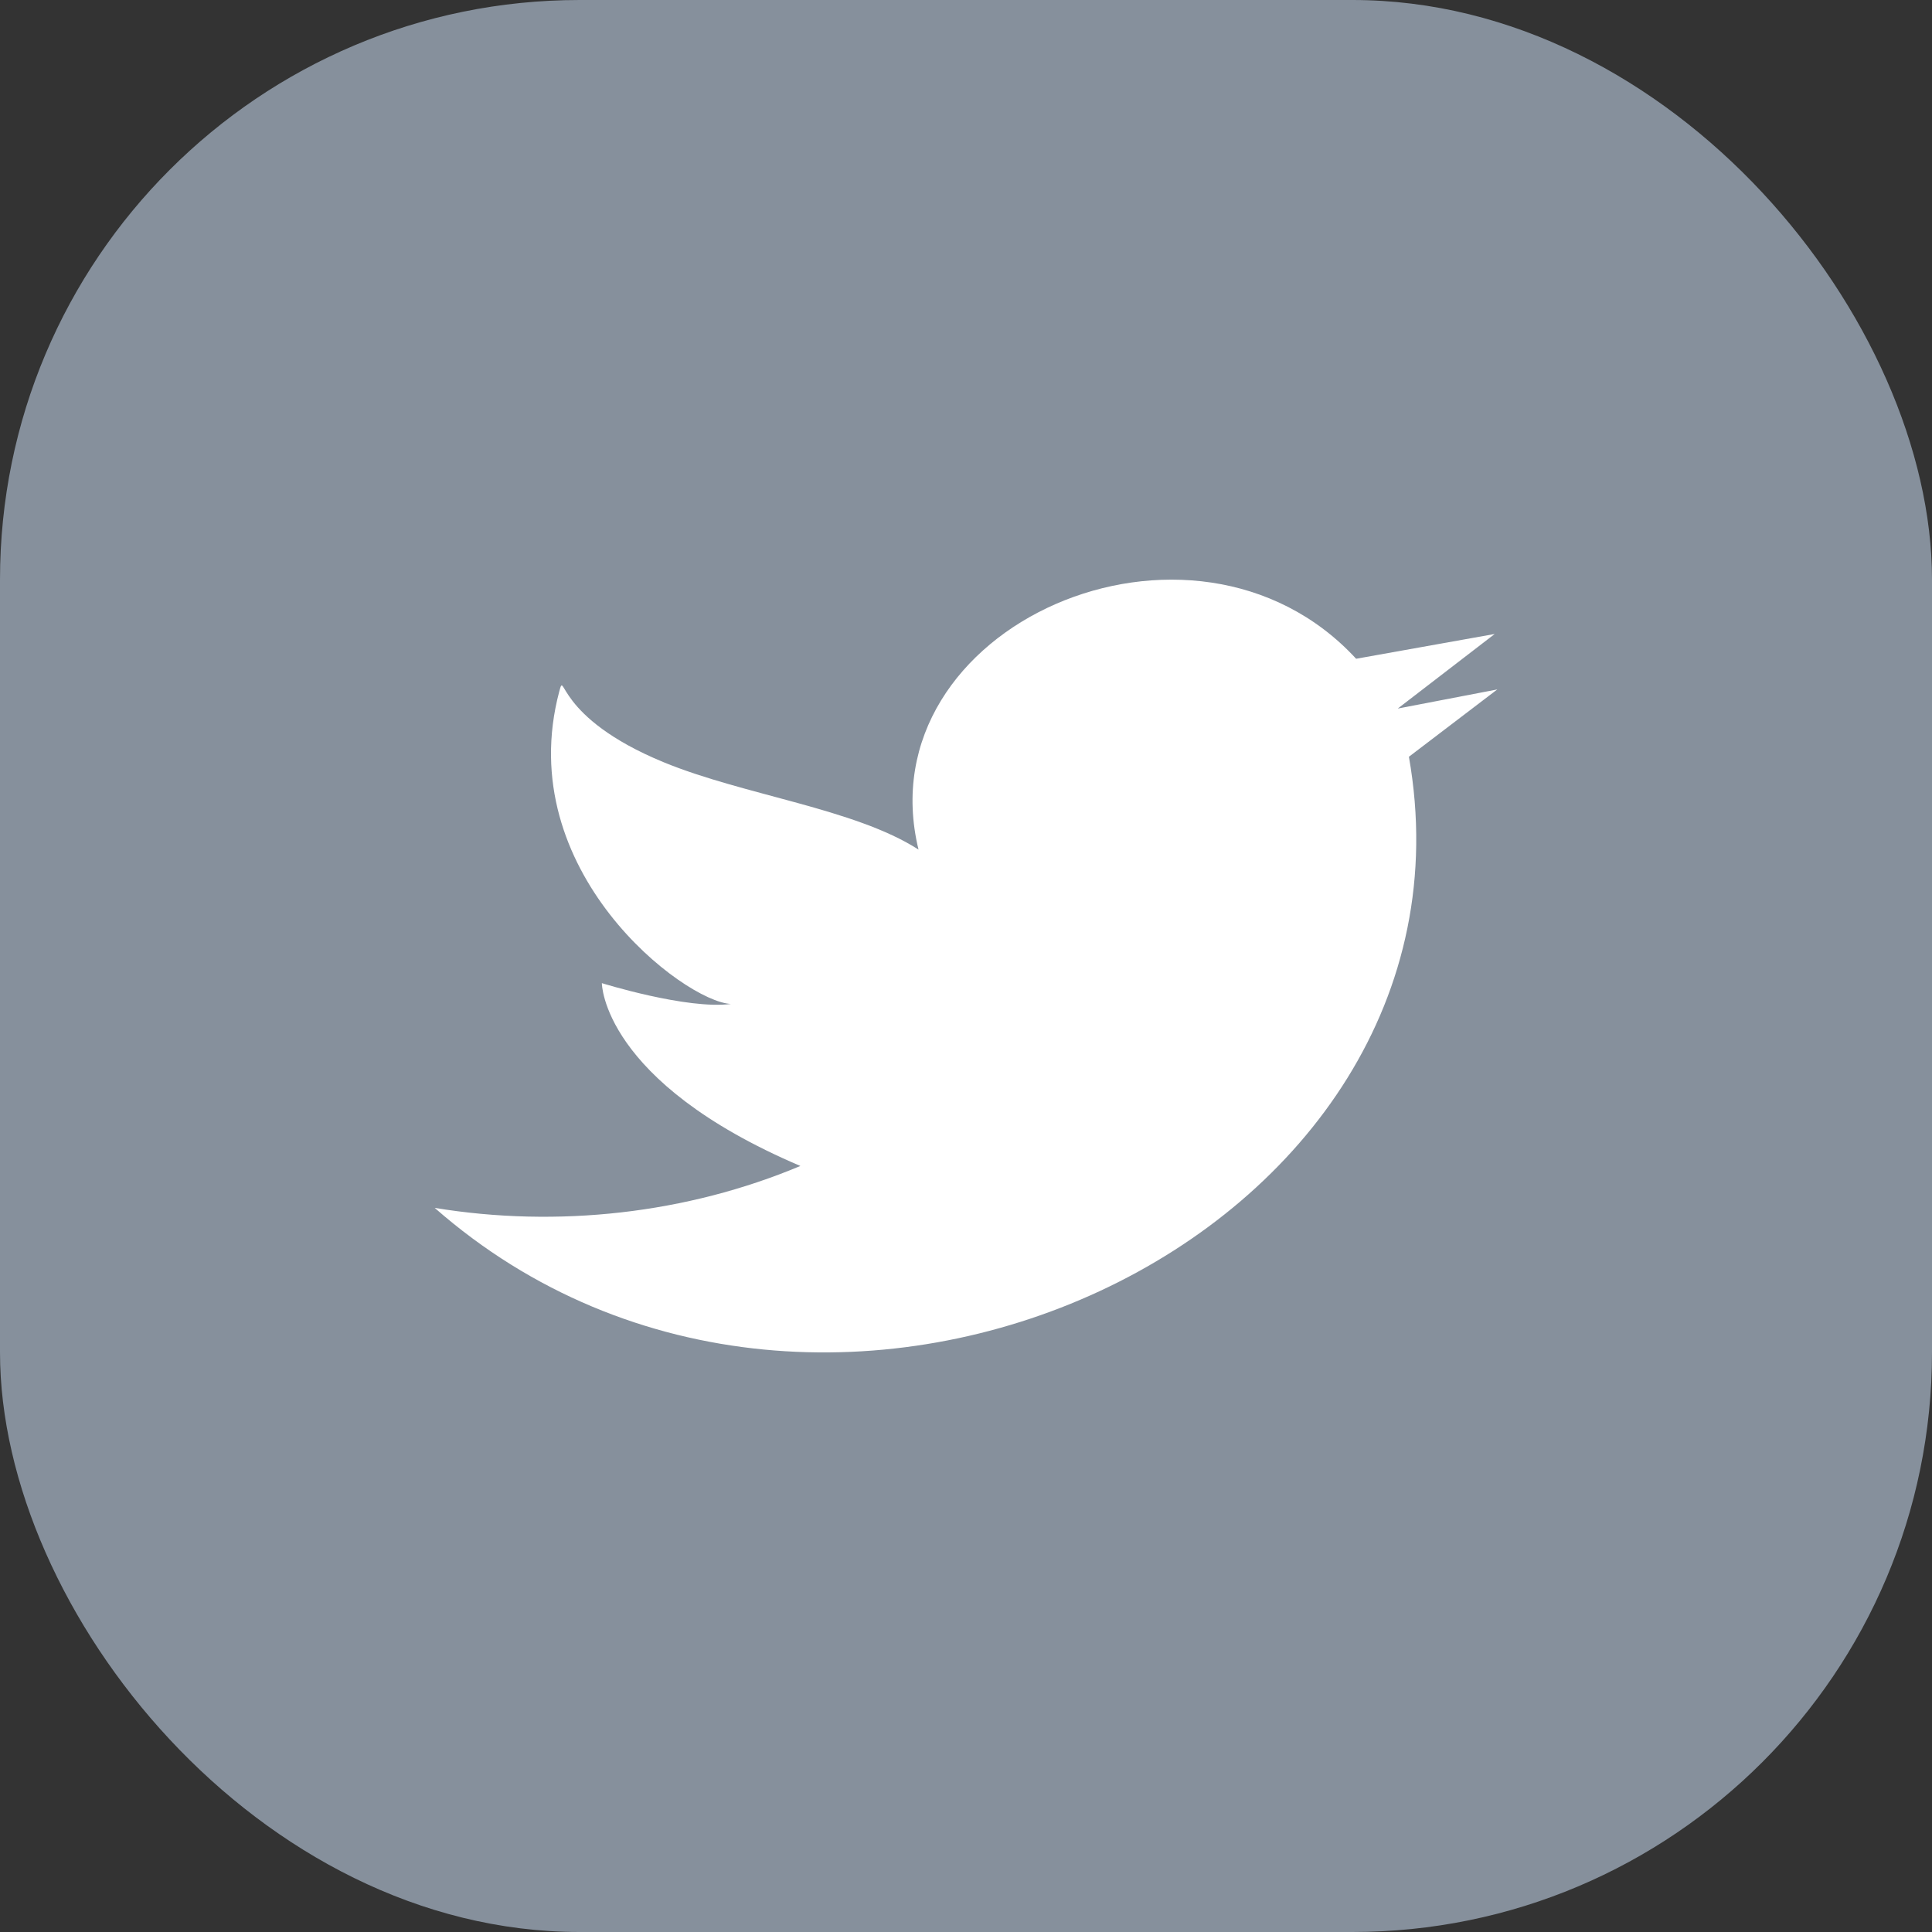 <svg viewBox="0 0 40 40" fill="none" xmlns="http://www.w3.org/2000/svg">
<rect x="0" y="0" width="40" height="40" fill="#333333" stroke="none"/>
<rect width="40" height="40" rx="12" fill="#86909C"/>
<g clip-path="url(#clip0)">
<path d="M31 14.274L28.939 14.67L30.946 13.126C29.991 13.296 29.033 13.469 28.077 13.639C24.703 9.981 17.891 12.955 19.017 17.59C17.697 16.74 15.404 16.466 13.742 15.782C11.472 14.847 11.708 13.832 11.579 14.316C10.59 18.034 14.169 20.74 15.132 20.786C14.225 20.905 12.461 20.355 12.461 20.355C12.461 20.355 12.461 22.39 16.571 24.14C14.223 25.126 11.548 25.427 9 25.008C17.086 32.103 30.924 25.613 29.17 15.668L31 14.274Z" fill="white"/>
</g>
<defs>
<clipPath id="clip0">
<rect width="22" height="16" fill="white" transform="translate(9 12)"/>
</clipPath>
</defs>
</svg>
